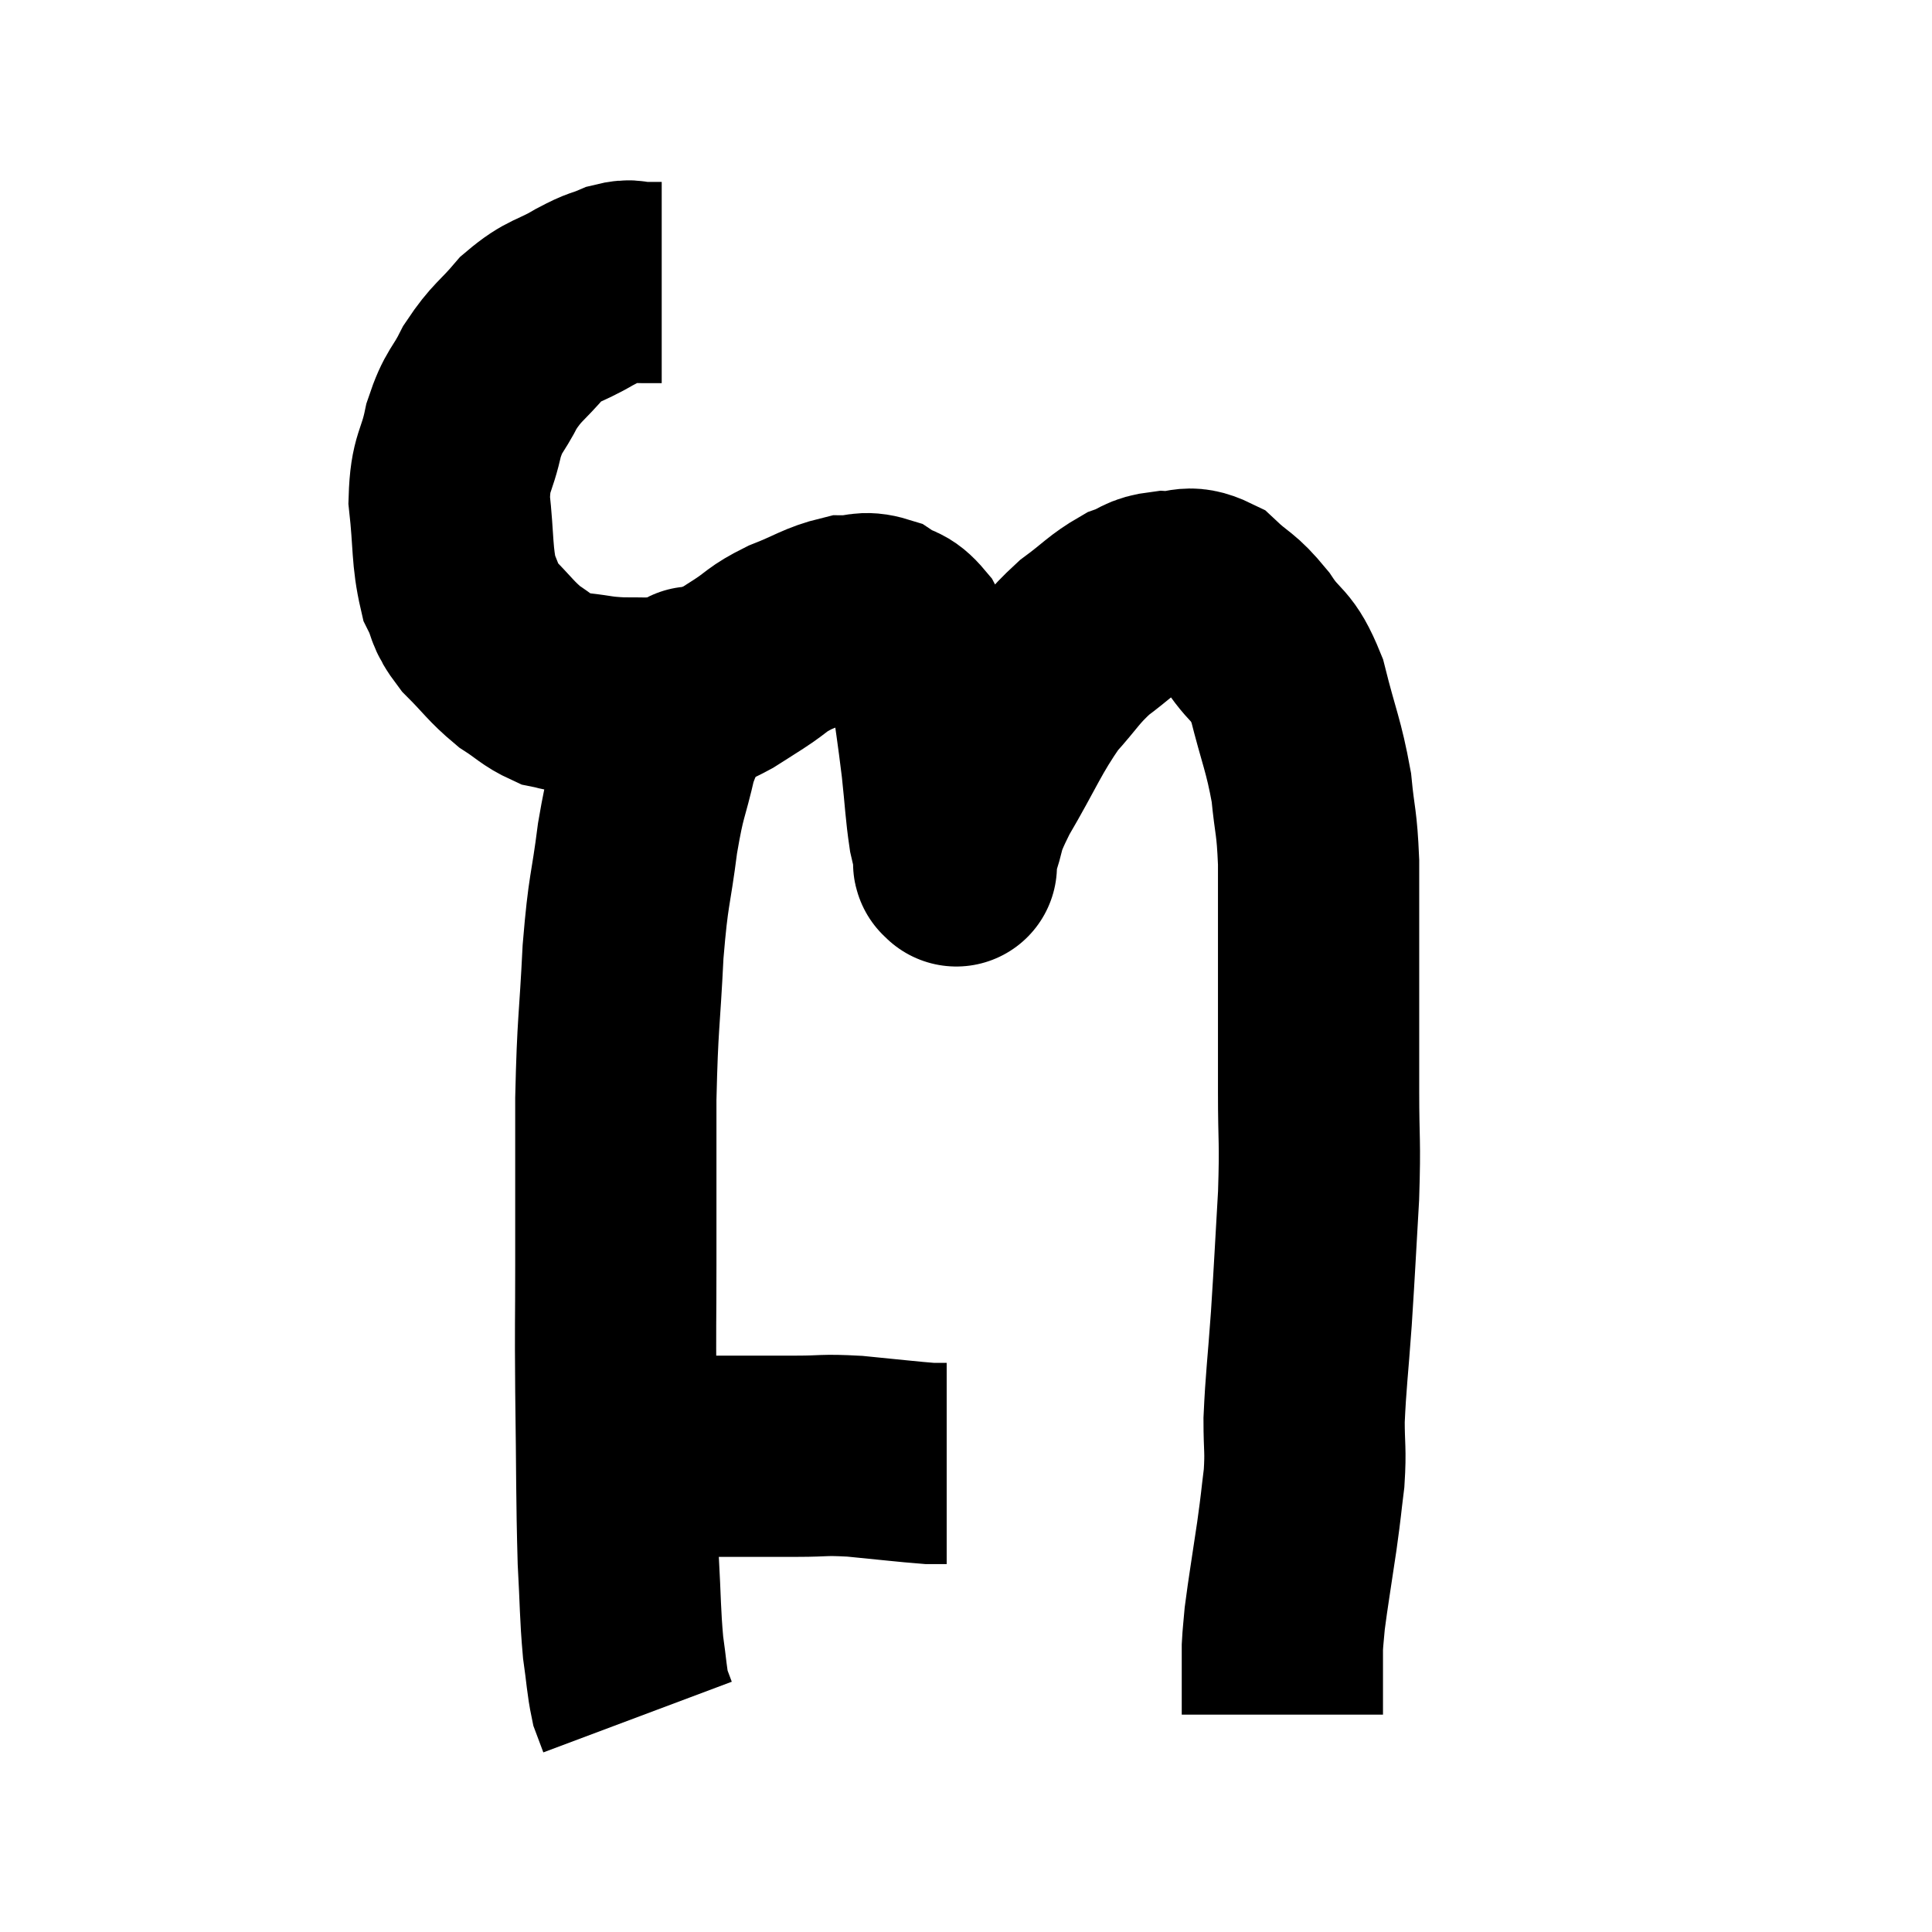 <svg width="48" height="48" viewBox="0 0 48 48" xmlns="http://www.w3.org/2000/svg"><path d="M 16.44 7.02 C 16.2 7.02, 16.23 7.02, 15.96 7.02 C 15.66 7.02, 15.72 6.93, 15.36 7.02 C 14.94 7.2, 15.06 7.095, 14.52 7.38 C 13.86 7.77, 13.785 7.665, 13.2 8.16 C 12.69 8.76, 12.6 8.73, 12.18 9.36 C 11.85 10.02, 11.775 9.915, 11.52 10.68 C 11.34 11.55, 11.19 11.445, 11.16 12.42 C 11.28 13.5, 11.22 13.8, 11.4 14.58 C 11.64 15.06, 11.505 15.045, 11.88 15.54 C 12.39 16.05, 12.435 16.17, 12.9 16.56 C 13.32 16.83, 13.38 16.935, 13.74 17.1 C 14.04 17.16, 13.92 17.16, 14.34 17.22 C 14.88 17.28, 14.835 17.31, 15.42 17.34 C 16.05 17.34, 16.245 17.355, 16.68 17.34 C 16.92 17.31, 16.845 17.385, 17.16 17.28 C 17.55 17.1, 17.58 17.115, 17.94 16.92 C 18.27 16.71, 18.18 16.77, 18.6 16.5 C 19.11 16.17, 19.02 16.14, 19.62 15.84 C 20.31 15.57, 20.445 15.435, 21 15.3 C 21.42 15.3, 21.45 15.18, 21.84 15.3 C 22.2 15.54, 22.245 15.405, 22.56 15.78 C 22.83 16.29, 22.89 15.99, 23.1 16.8 C 23.25 17.91, 23.28 18.045, 23.4 19.02 C 23.49 19.86, 23.49 20.085, 23.58 20.7 C 23.67 21.09, 23.715 21.285, 23.76 21.48 C 23.76 21.48, 23.76 21.555, 23.76 21.48 C 23.76 21.33, 23.61 21.66, 23.76 21.18 C 24.06 20.37, 23.85 20.58, 24.36 19.56 C 25.08 18.33, 25.155 18.03, 25.8 17.1 C 26.37 16.47, 26.37 16.365, 26.94 15.84 C 27.51 15.42, 27.585 15.285, 28.08 15 C 28.5 14.85, 28.44 14.76, 28.92 14.7 C 29.46 14.73, 29.475 14.505, 30 14.76 C 30.51 15.24, 30.525 15.12, 31.02 15.72 C 31.5 16.44, 31.59 16.2, 31.98 17.16 C 32.28 18.36, 32.385 18.495, 32.58 19.56 C 32.67 20.49, 32.715 20.37, 32.76 21.42 C 32.76 22.59, 32.76 22.335, 32.76 23.76 C 32.76 25.44, 32.76 25.635, 32.76 27.12 C 32.76 28.41, 32.805 28.29, 32.76 29.7 C 32.67 31.23, 32.67 31.365, 32.58 32.76 C 32.49 34.02, 32.445 34.29, 32.4 35.28 C 32.4 36, 32.445 36, 32.4 36.72 C 32.31 37.44, 32.34 37.29, 32.22 38.16 C 32.07 39.18, 32.01 39.51, 31.92 40.2 C 31.89 40.56, 31.875 40.635, 31.86 40.92 C 31.86 41.13, 31.86 41.04, 31.86 41.34 C 31.86 41.73, 31.86 41.805, 31.86 42.12 C 31.86 42.36, 31.86 42.48, 31.86 42.6 C 31.86 42.6, 31.86 42.6, 31.86 42.6 L 31.86 42.6" fill="none" stroke="black" stroke-width="5"></path><path d="M 17.22 17.28 C 17.16 17.25, 17.325 16.86, 17.1 17.22 C 16.71 17.97, 16.635 17.82, 16.32 18.72 C 16.08 19.77, 16.05 19.59, 15.84 20.82 C 15.66 22.23, 15.615 22.02, 15.48 23.64 C 15.39 25.47, 15.345 25.35, 15.3 27.3 C 15.3 29.37, 15.3 29.625, 15.3 31.44 C 15.3 33, 15.285 32.73, 15.3 34.56 C 15.33 36.66, 15.315 37.17, 15.36 38.76 C 15.42 39.84, 15.405 40.065, 15.48 40.92 C 15.57 41.55, 15.57 41.745, 15.66 42.18 C 15.75 42.42, 15.795 42.54, 15.84 42.66 L 15.84 42.66" fill="none" stroke="black" stroke-width="5"></path><path d="M 15.3 36.6 C 15.72 36.48, 15.6 36.465, 16.14 36.36 C 16.8 36.27, 16.545 36.225, 17.46 36.18 C 18.63 36.18, 18.855 36.18, 19.8 36.18 C 20.52 36.18, 20.415 36.135, 21.24 36.18 C 22.17 36.27, 22.53 36.315, 23.1 36.36 C 23.31 36.36, 23.415 36.36, 23.52 36.36 L 23.52 36.36" fill="none" stroke="black" stroke-width="5"></path></svg>